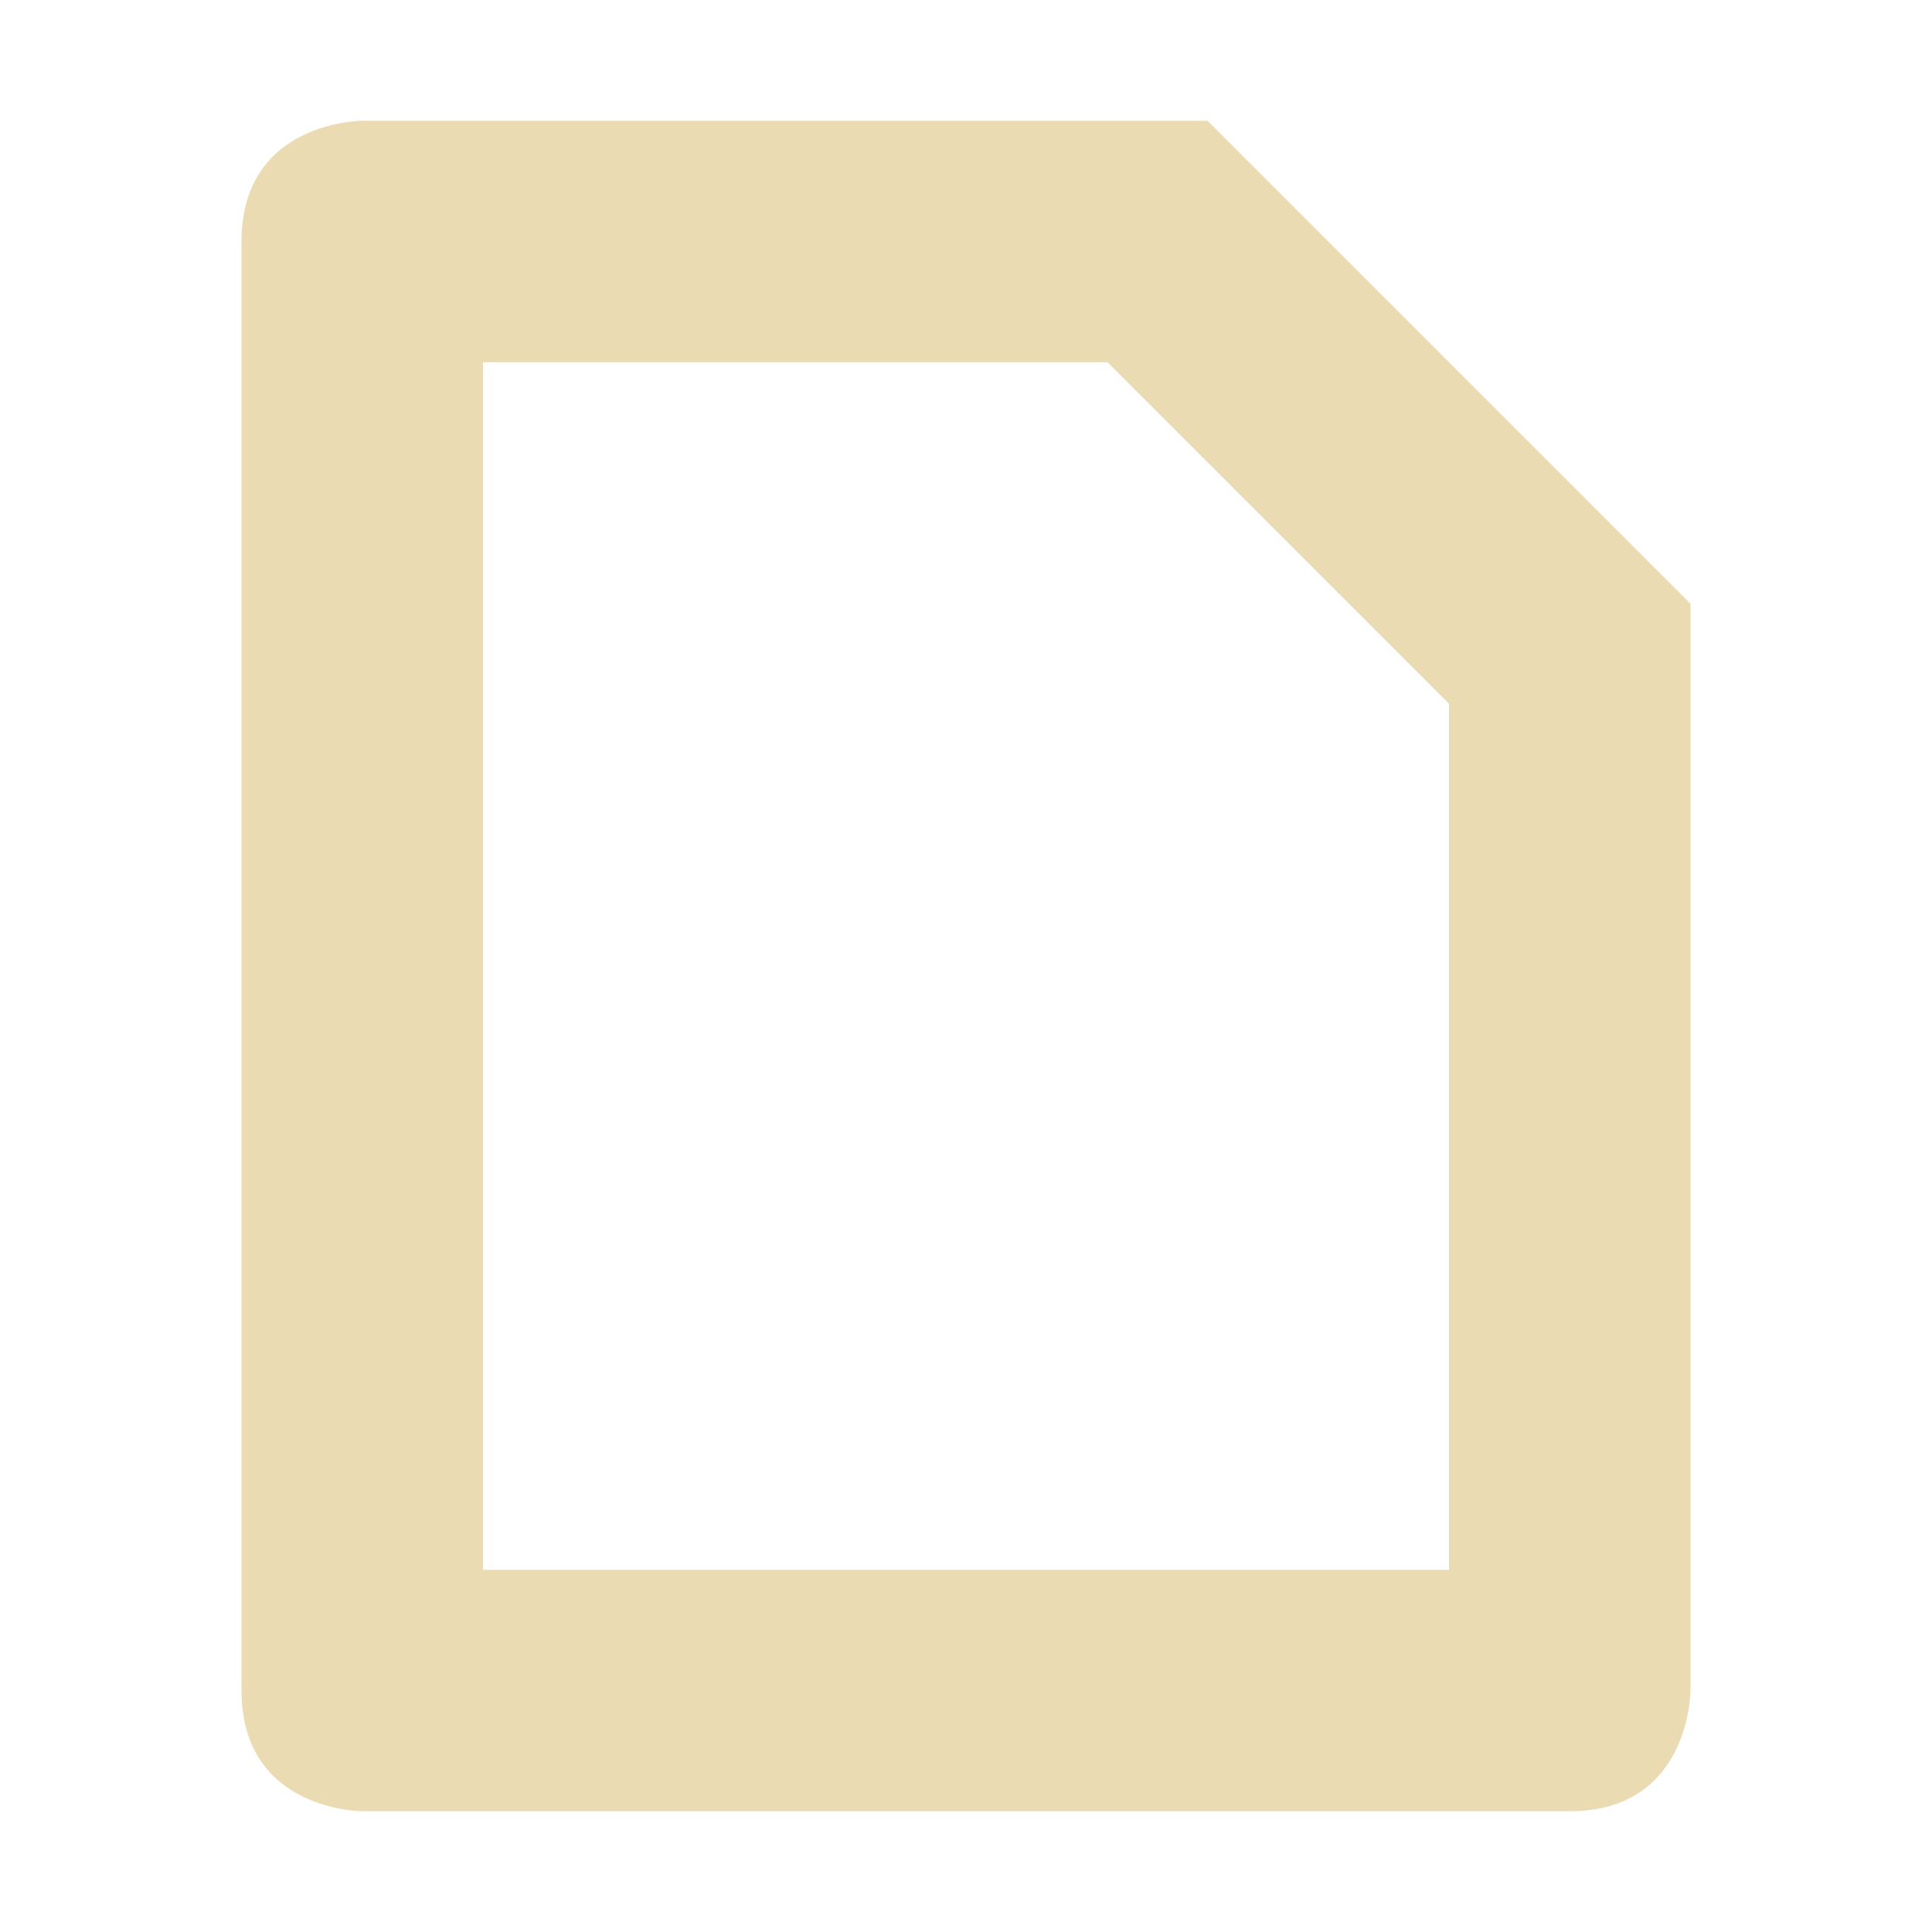 <svg width="16" height="16" version="1.1" xmlns="http://www.w3.org/2000/svg">
  <defs>
    <style type="text/css">.ColorScheme-Text { color:#ebdbb2; } .ColorScheme-Highlight { color:#458588; }</style>
  </defs>
  <path class="ColorScheme-Text" d="m3 1s-1 0-1 1v12c0 1 1 1 1 1h10c1 0 1-1 1-1v-9l-4-4zm1 2h5.172l2.828 2.828v7.172h-8z" fill="currentColor"/>
</svg>
